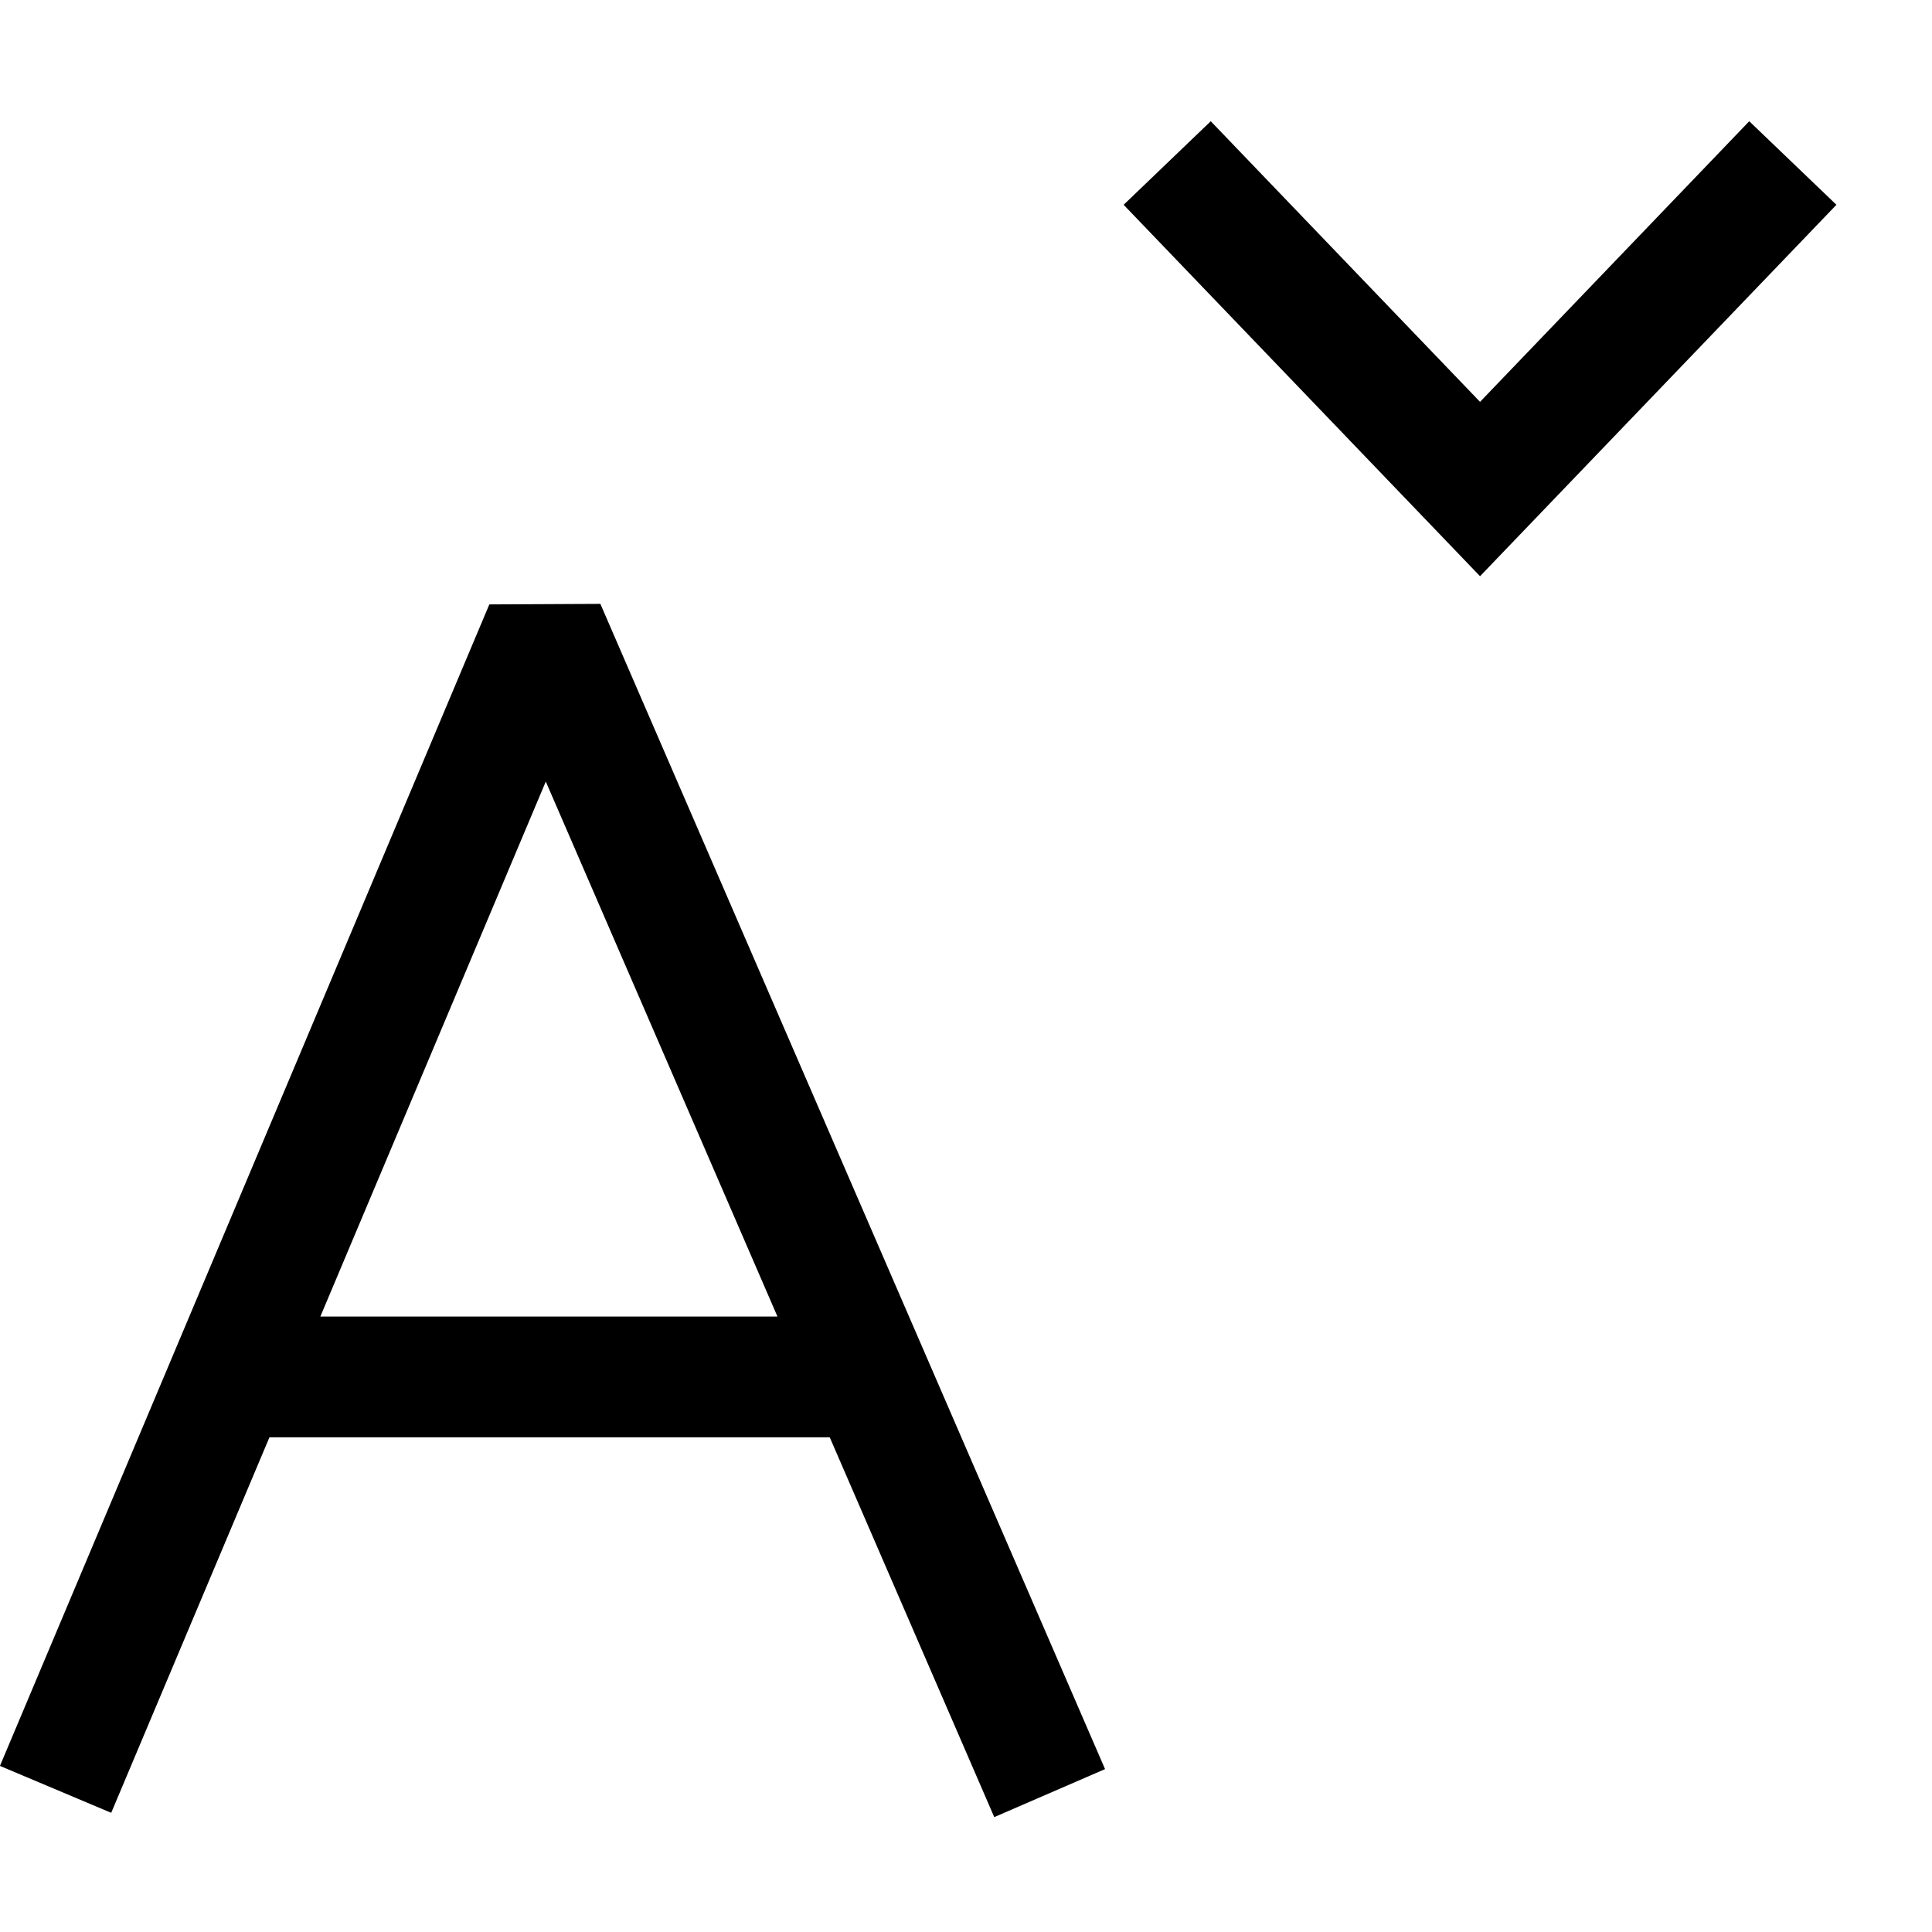 <?xml version="1.0" encoding="UTF-8"?>
<!DOCTYPE svg PUBLIC "-//W3C//DTD SVG 1.1//EN" "http://www.w3.org/Graphics/SVG/1.1/DTD/svg11.dtd">
<svg version="1.1" id="Layer_1" xmlns="http://www.w3.org/2000/svg" xmlns:xlink="http://www.w3.org/1999/xlink" x="0px" y="0px" width="32px" height="32px" viewBox="0 0 32 32" enable-background="new 0 0 32 32" xml:space="preserve">
  <g id="icon">
    <path d="M16.468,30.097l-2.725,-6.291h-9.28l-2.621,6.22l-1.843,-0.777l8.106,-19.238l1.839,-0.009l8.359,19.3L16.468,30.097zM5.306,21.806h7.571L9.04,12.945L5.306,21.806z" fill="#000000"/>
    <polygon points="24.514,9.544 18.611,3.392 20.054,2.008 24.514,6.656 28.973,2.008 30.417,3.392" fill="#000000" stroke-linejoin="miter"/>
  </g>
</svg>
